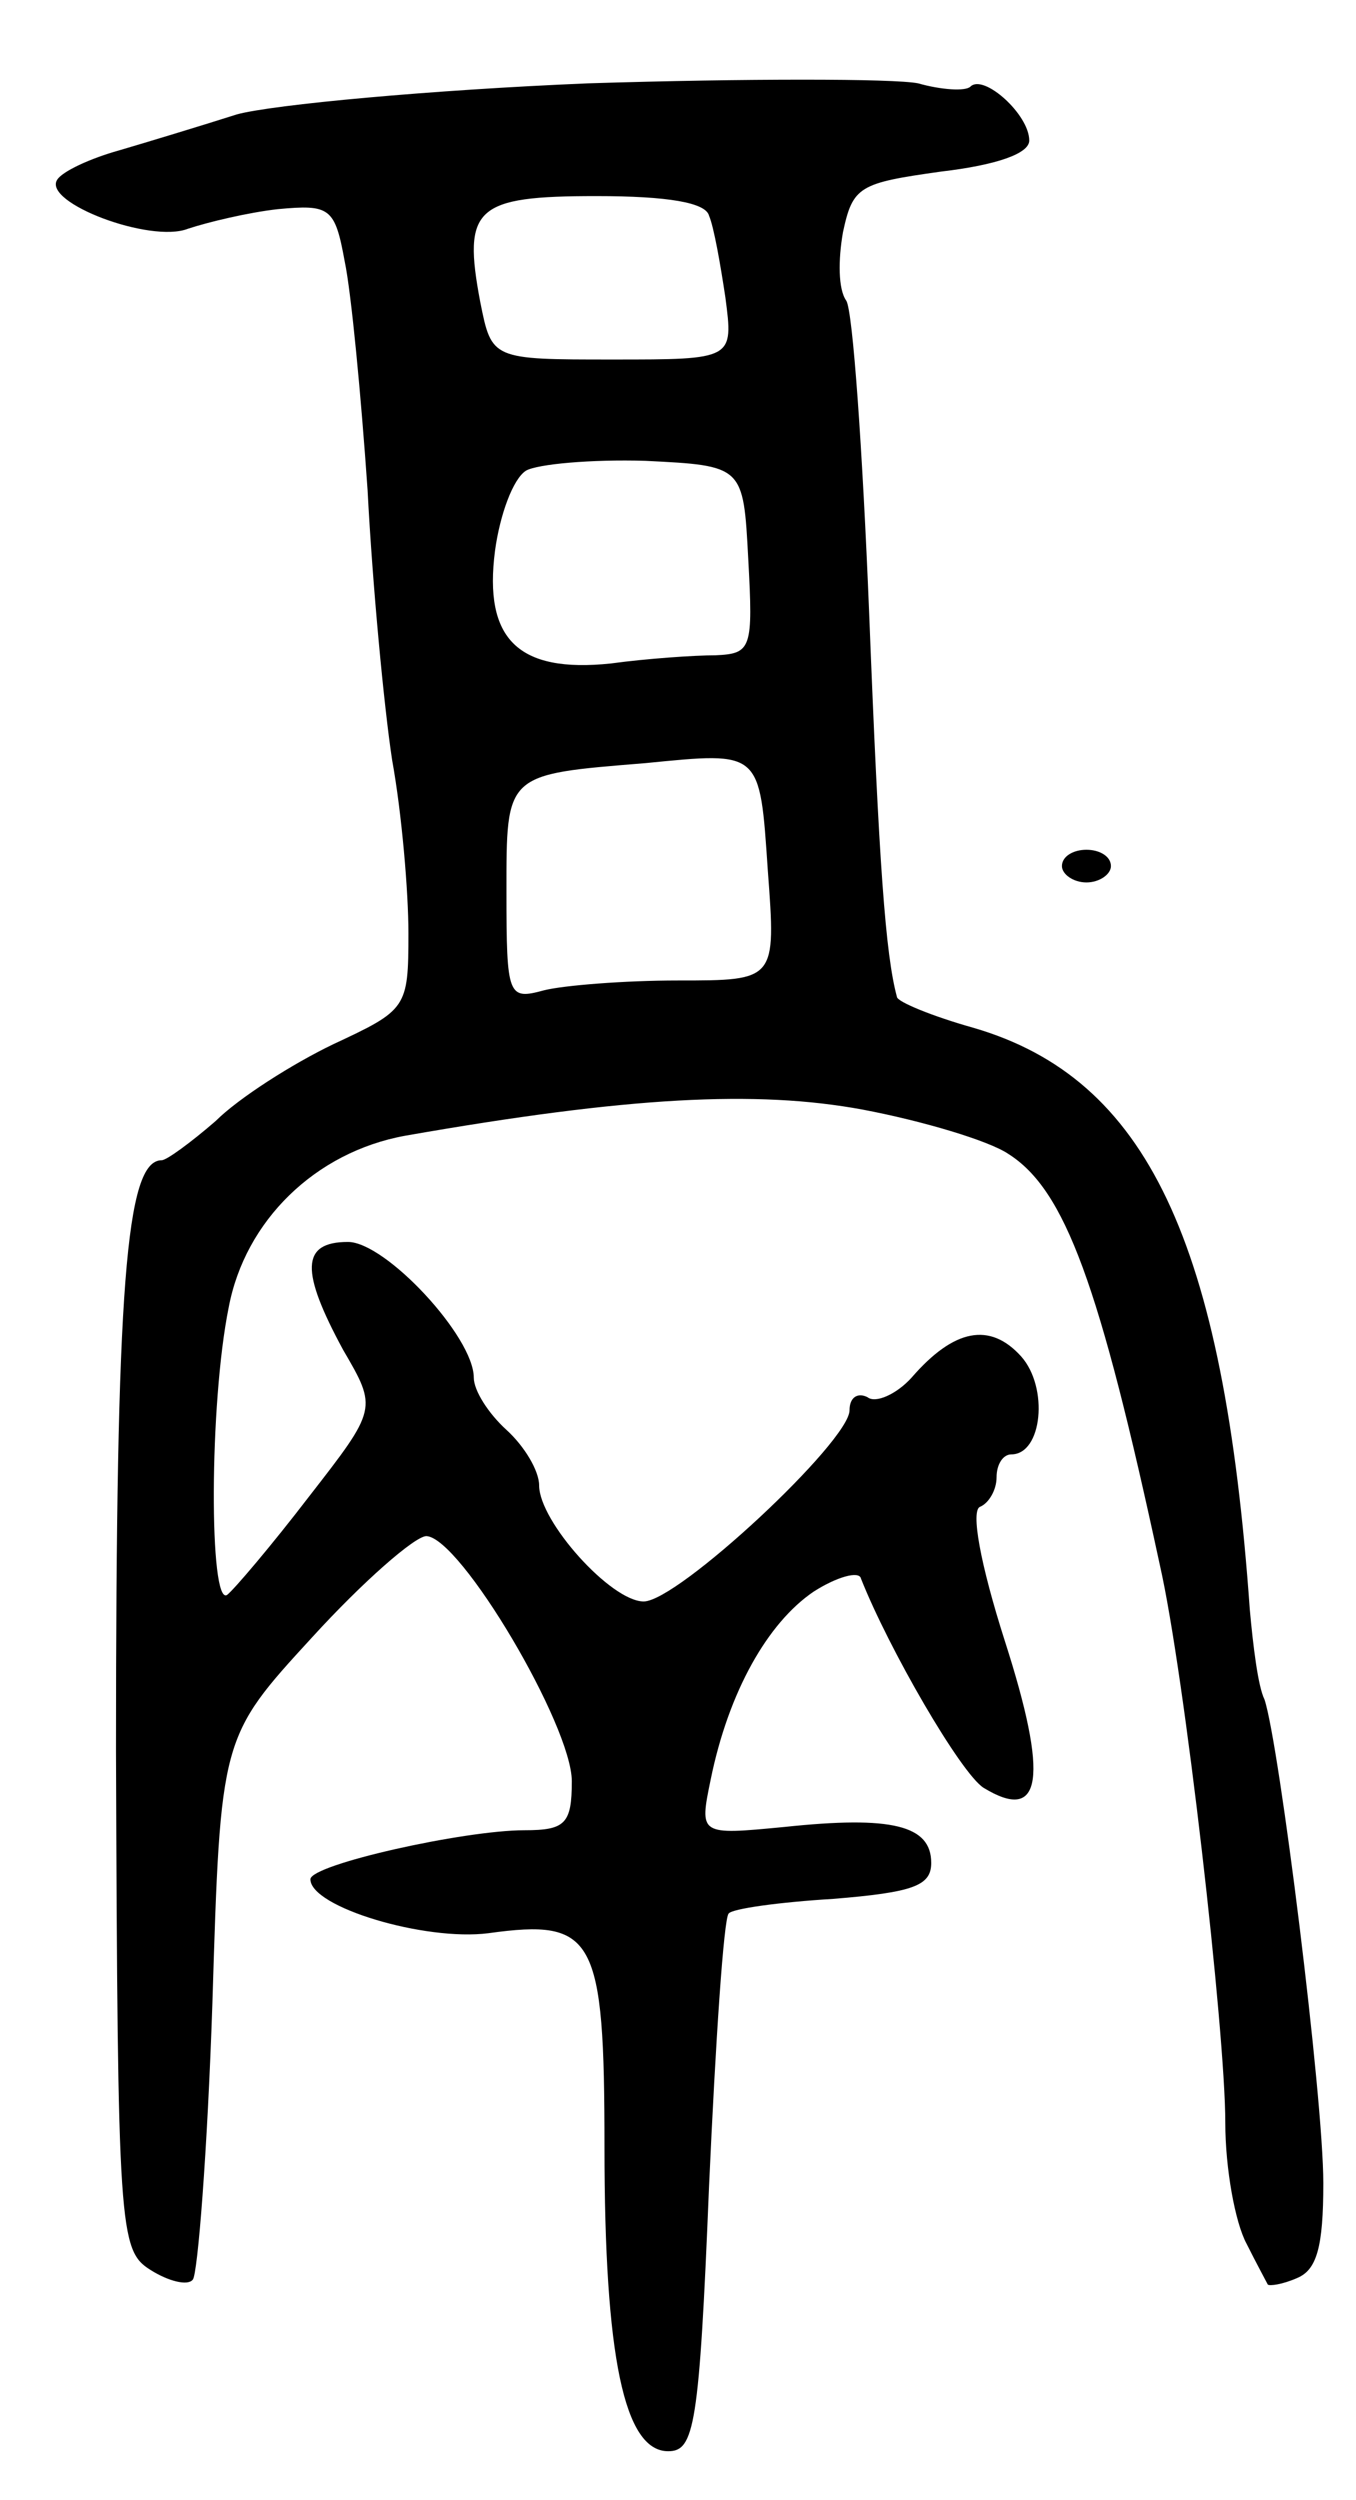 <svg version="1.0" xmlns="http://www.w3.org/2000/svg"
 width="83pt" height="153pt" viewBox="0 0 83 153"
 preserveAspectRatio="xMidYMid meet">
<g transform="translate(0,153) scale(0.1,-0.1)"
fill="#000000" stroke="none">
<path d="M360 1479 c-96 -4 -193 -13 -215 -19 -22 -7 -55 -17 -72 -22 -18 -5
-35 -13 -38 -18 -9 -14 57 -39 80 -30 12 4 37 10 55 12 32 3 35 1 41 -32 4
-19 10 -82 14 -140 3 -58 10 -132 15 -165 6 -33 10 -81 10 -106 0 -46 -1 -47
-46 -68 -25 -12 -58 -33 -72 -47 -15 -13 -30 -24 -33 -24 -22 0 -28 -77 -28
-361 1 -294 2 -306 21 -318 11 -7 23 -10 26 -6 3 3 9 79 12 169 5 163 5 163
61 224 31 34 63 62 70 62 21 -1 89 -116 89 -150 0 -26 -4 -30 -29 -30 -37 0
-131 -21 -131 -30 0 -17 70 -38 109 -33 65 9 71 -2 71 -131 0 -128 12 -186 39
-186 16 0 19 15 25 162 4 89 9 164 12 167 2 3 31 7 64 9 49 4 60 8 60 22 0 23
-24 29 -90 22 -52 -5 -52 -5 -45 29 11 54 35 96 63 115 14 9 28 13 29 8 17
-43 61 -119 75 -128 36 -22 40 6 13 90 -15 47 -21 80 -15 82 5 2 10 10 10 18
0 8 4 14 9 14 19 0 23 41 6 60 -19 21 -41 17 -67 -13 -9 -10 -22 -16 -27 -12
-6 3 -11 0 -11 -8 0 -19 -105 -117 -126 -117 -20 0 -64 49 -64 71 0 9 -9 24
-20 34 -11 10 -20 24 -20 32 0 25 -54 83 -77 83 -29 0 -29 -18 -3 -66 21 -36
21 -36 -21 -90 -23 -30 -46 -57 -50 -60 -11 -7 -11 117 1 176 10 53 53 95 108
105 137 24 215 28 280 16 37 -7 77 -19 89 -27 35 -22 56 -80 93 -252 15 -66
40 -285 40 -341 0 -28 6 -61 13 -74 6 -12 12 -23 13 -25 1 -1 9 0 18 4 12 5
16 19 16 58 0 53 -27 269 -36 296 -4 8 -7 33 -9 55 -16 226 -63 325 -169 356
-25 7 -47 16 -47 19 -7 26 -11 81 -17 235 -4 99 -10 185 -14 191 -5 7 -5 25
-2 42 6 28 10 30 60 37 34 4 54 11 54 19 0 16 -28 41 -36 33 -3 -3 -18 -2 -32
2 -15 3 -106 3 -202 0z m74 -81 c3 -7 7 -30 10 -50 5 -38 5 -38 -69 -38 -74 0
-74 0 -81 35 -11 58 -3 65 71 65 44 0 67 -4 69 -12z m24 -210 c3 -55 2 -58
-20 -59 -13 0 -42 -2 -64 -5 -57 -6 -78 15 -71 69 3 22 11 44 19 49 7 4 40 7
73 6 60 -3 60 -3 63 -60z m12 -191 c5 -67 5 -67 -55 -67 -33 0 -70 -3 -82 -6
-22 -6 -23 -4 -23 60 0 73 -1 72 85 79 71 7 70 8 75 -66z"/>
<path d="M650 1000 c0 -5 7 -10 15 -10 8 0 15 5 15 10 0 6 -7 10 -15 10 -8 0
-15 -4 -15 -10z"/>
</g>
</svg>
